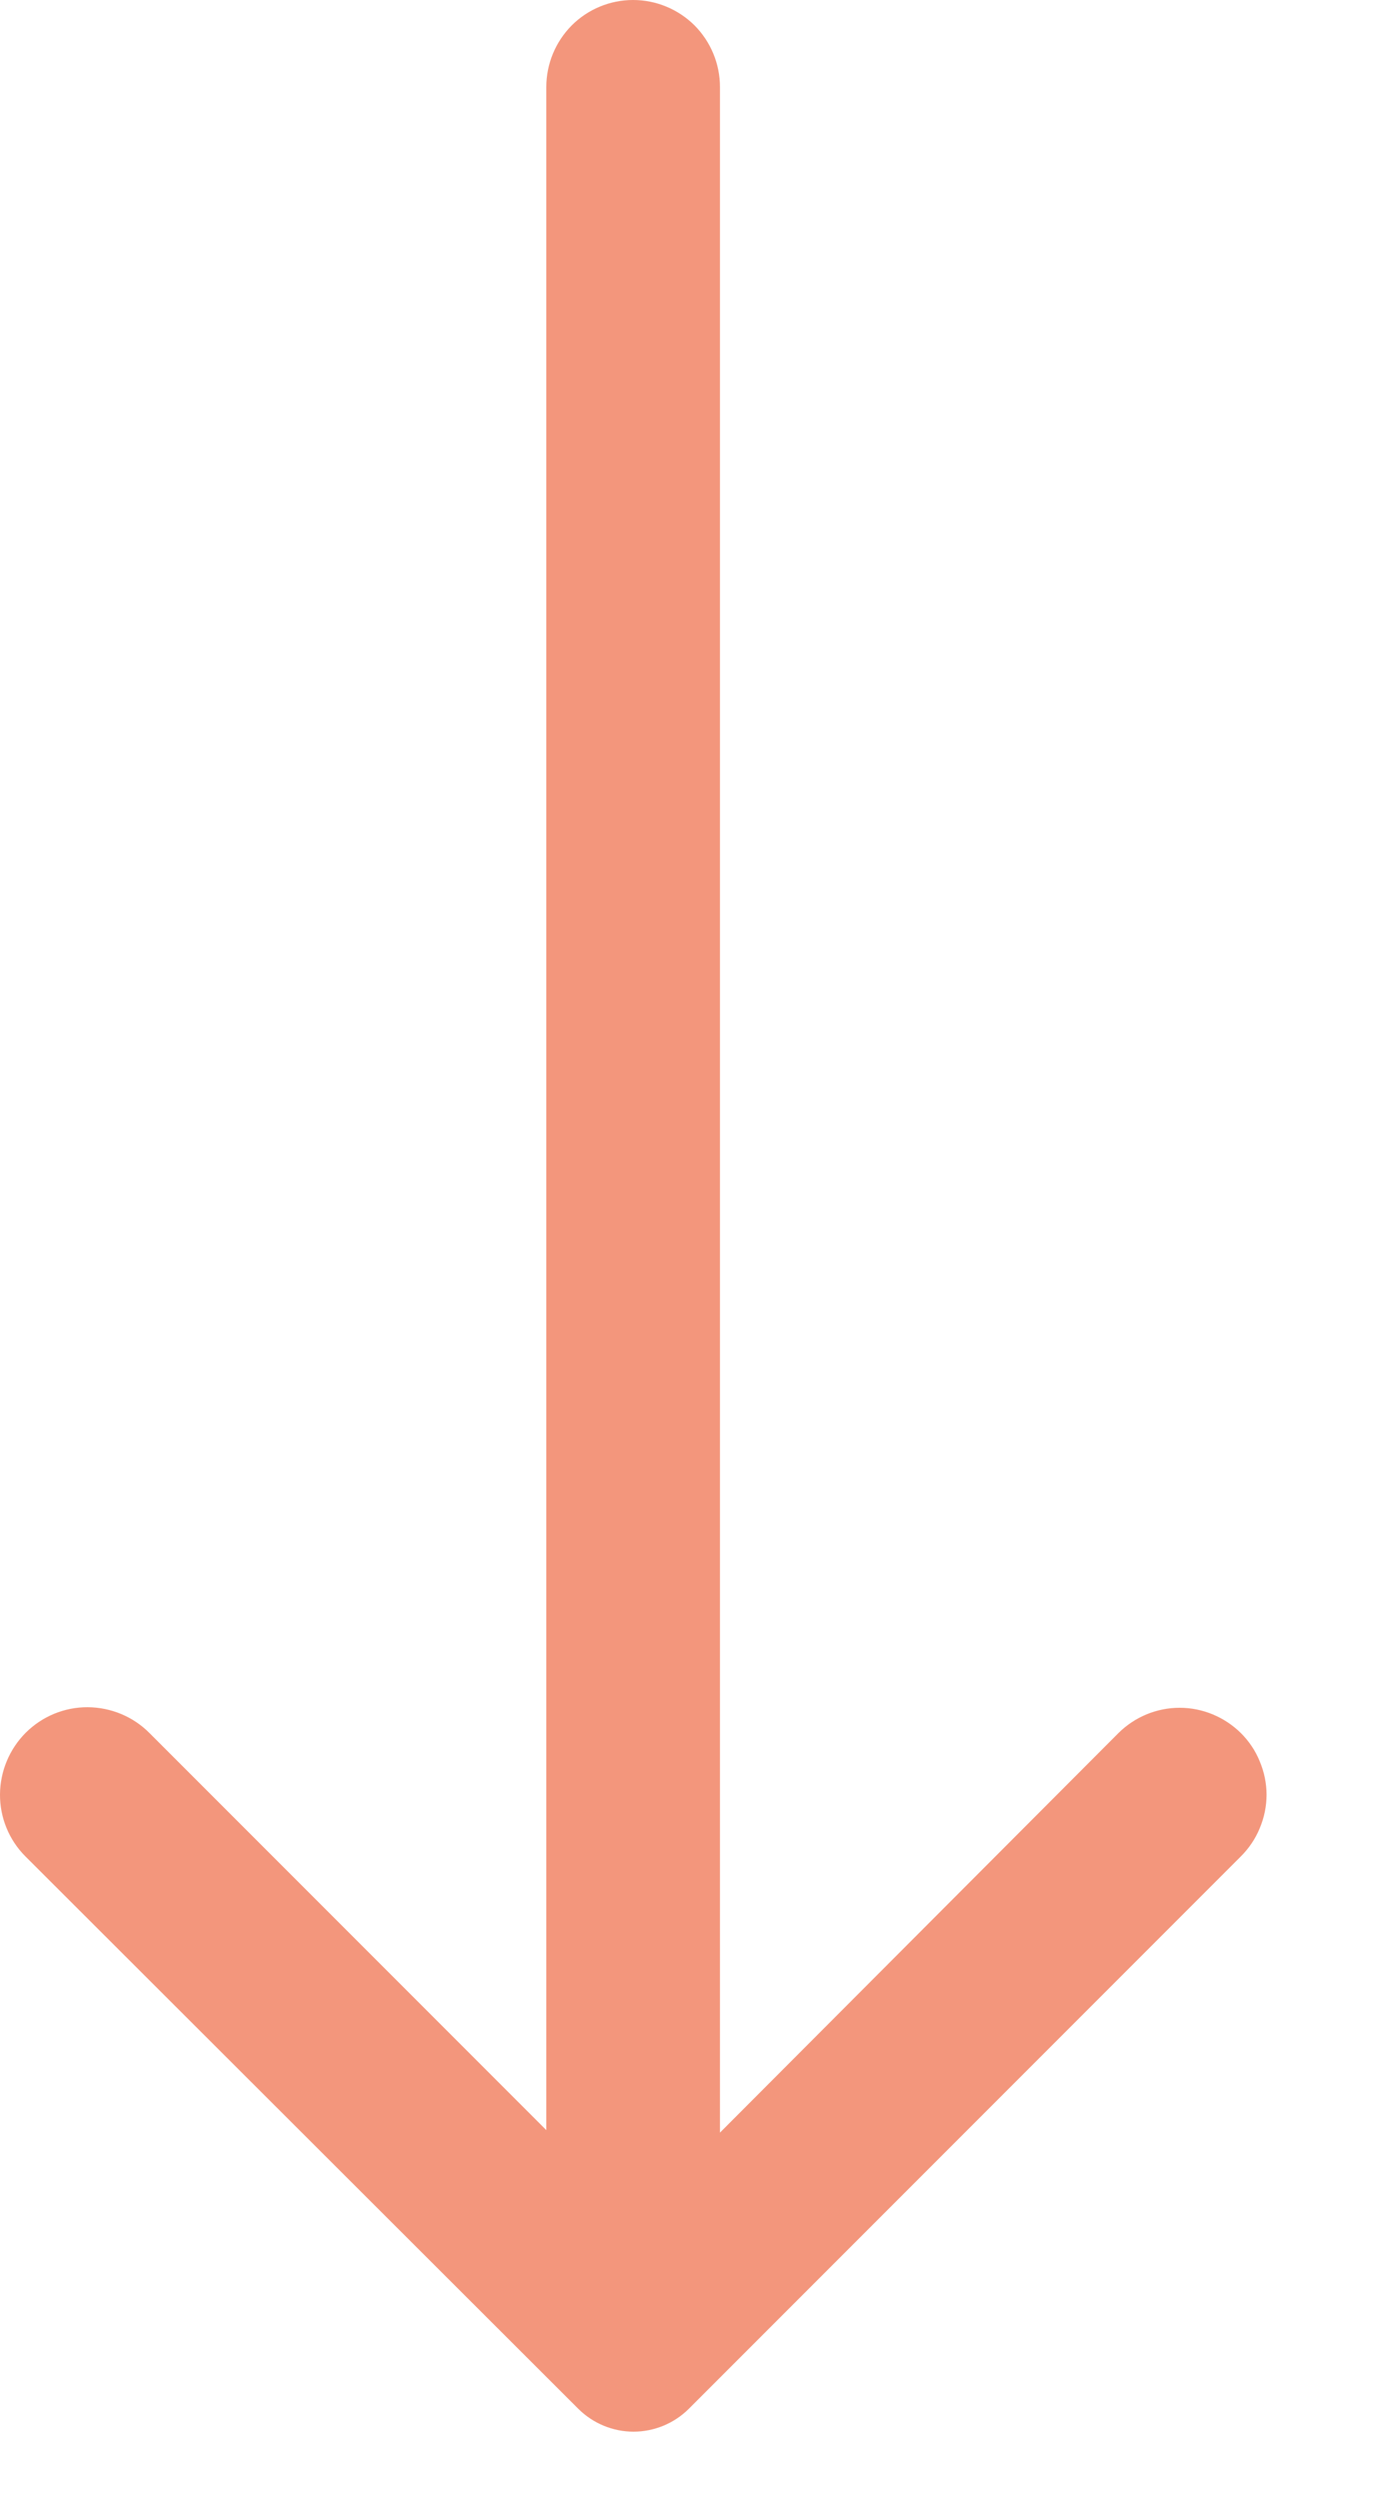 <svg width="10" height="18" viewBox="0 0 10 18" fill="none" xmlns="http://www.w3.org/2000/svg">
<path d="M8.94 12.478C8.822 12.362 8.664 12.296 8.499 12.296C8.333 12.296 8.175 12.362 8.058 12.478L5.187 15.355L5.187 0.626C5.187 0.46 5.121 0.301 5.004 0.183C4.886 0.066 4.727 0 4.561 0C4.395 0 4.236 0.066 4.119 0.183C4.002 0.301 3.936 0.46 3.936 0.626L3.936 15.337L1.077 12.478C0.96 12.36 0.8 12.293 0.632 12.292C0.465 12.291 0.305 12.357 0.186 12.475C0.068 12.593 0.001 12.753 3.88506e-06 12.92C-0.001 13.087 0.065 13.248 0.183 13.366L4.167 17.344C4.273 17.449 4.416 17.508 4.564 17.508C4.713 17.508 4.856 17.449 4.962 17.344L8.94 13.366C8.998 13.308 9.045 13.239 9.076 13.163C9.108 13.087 9.125 13.005 9.125 12.922C9.125 12.84 9.108 12.758 9.076 12.682C9.045 12.605 8.998 12.536 8.94 12.478Z" fill="#F3967C"/>
</svg>
